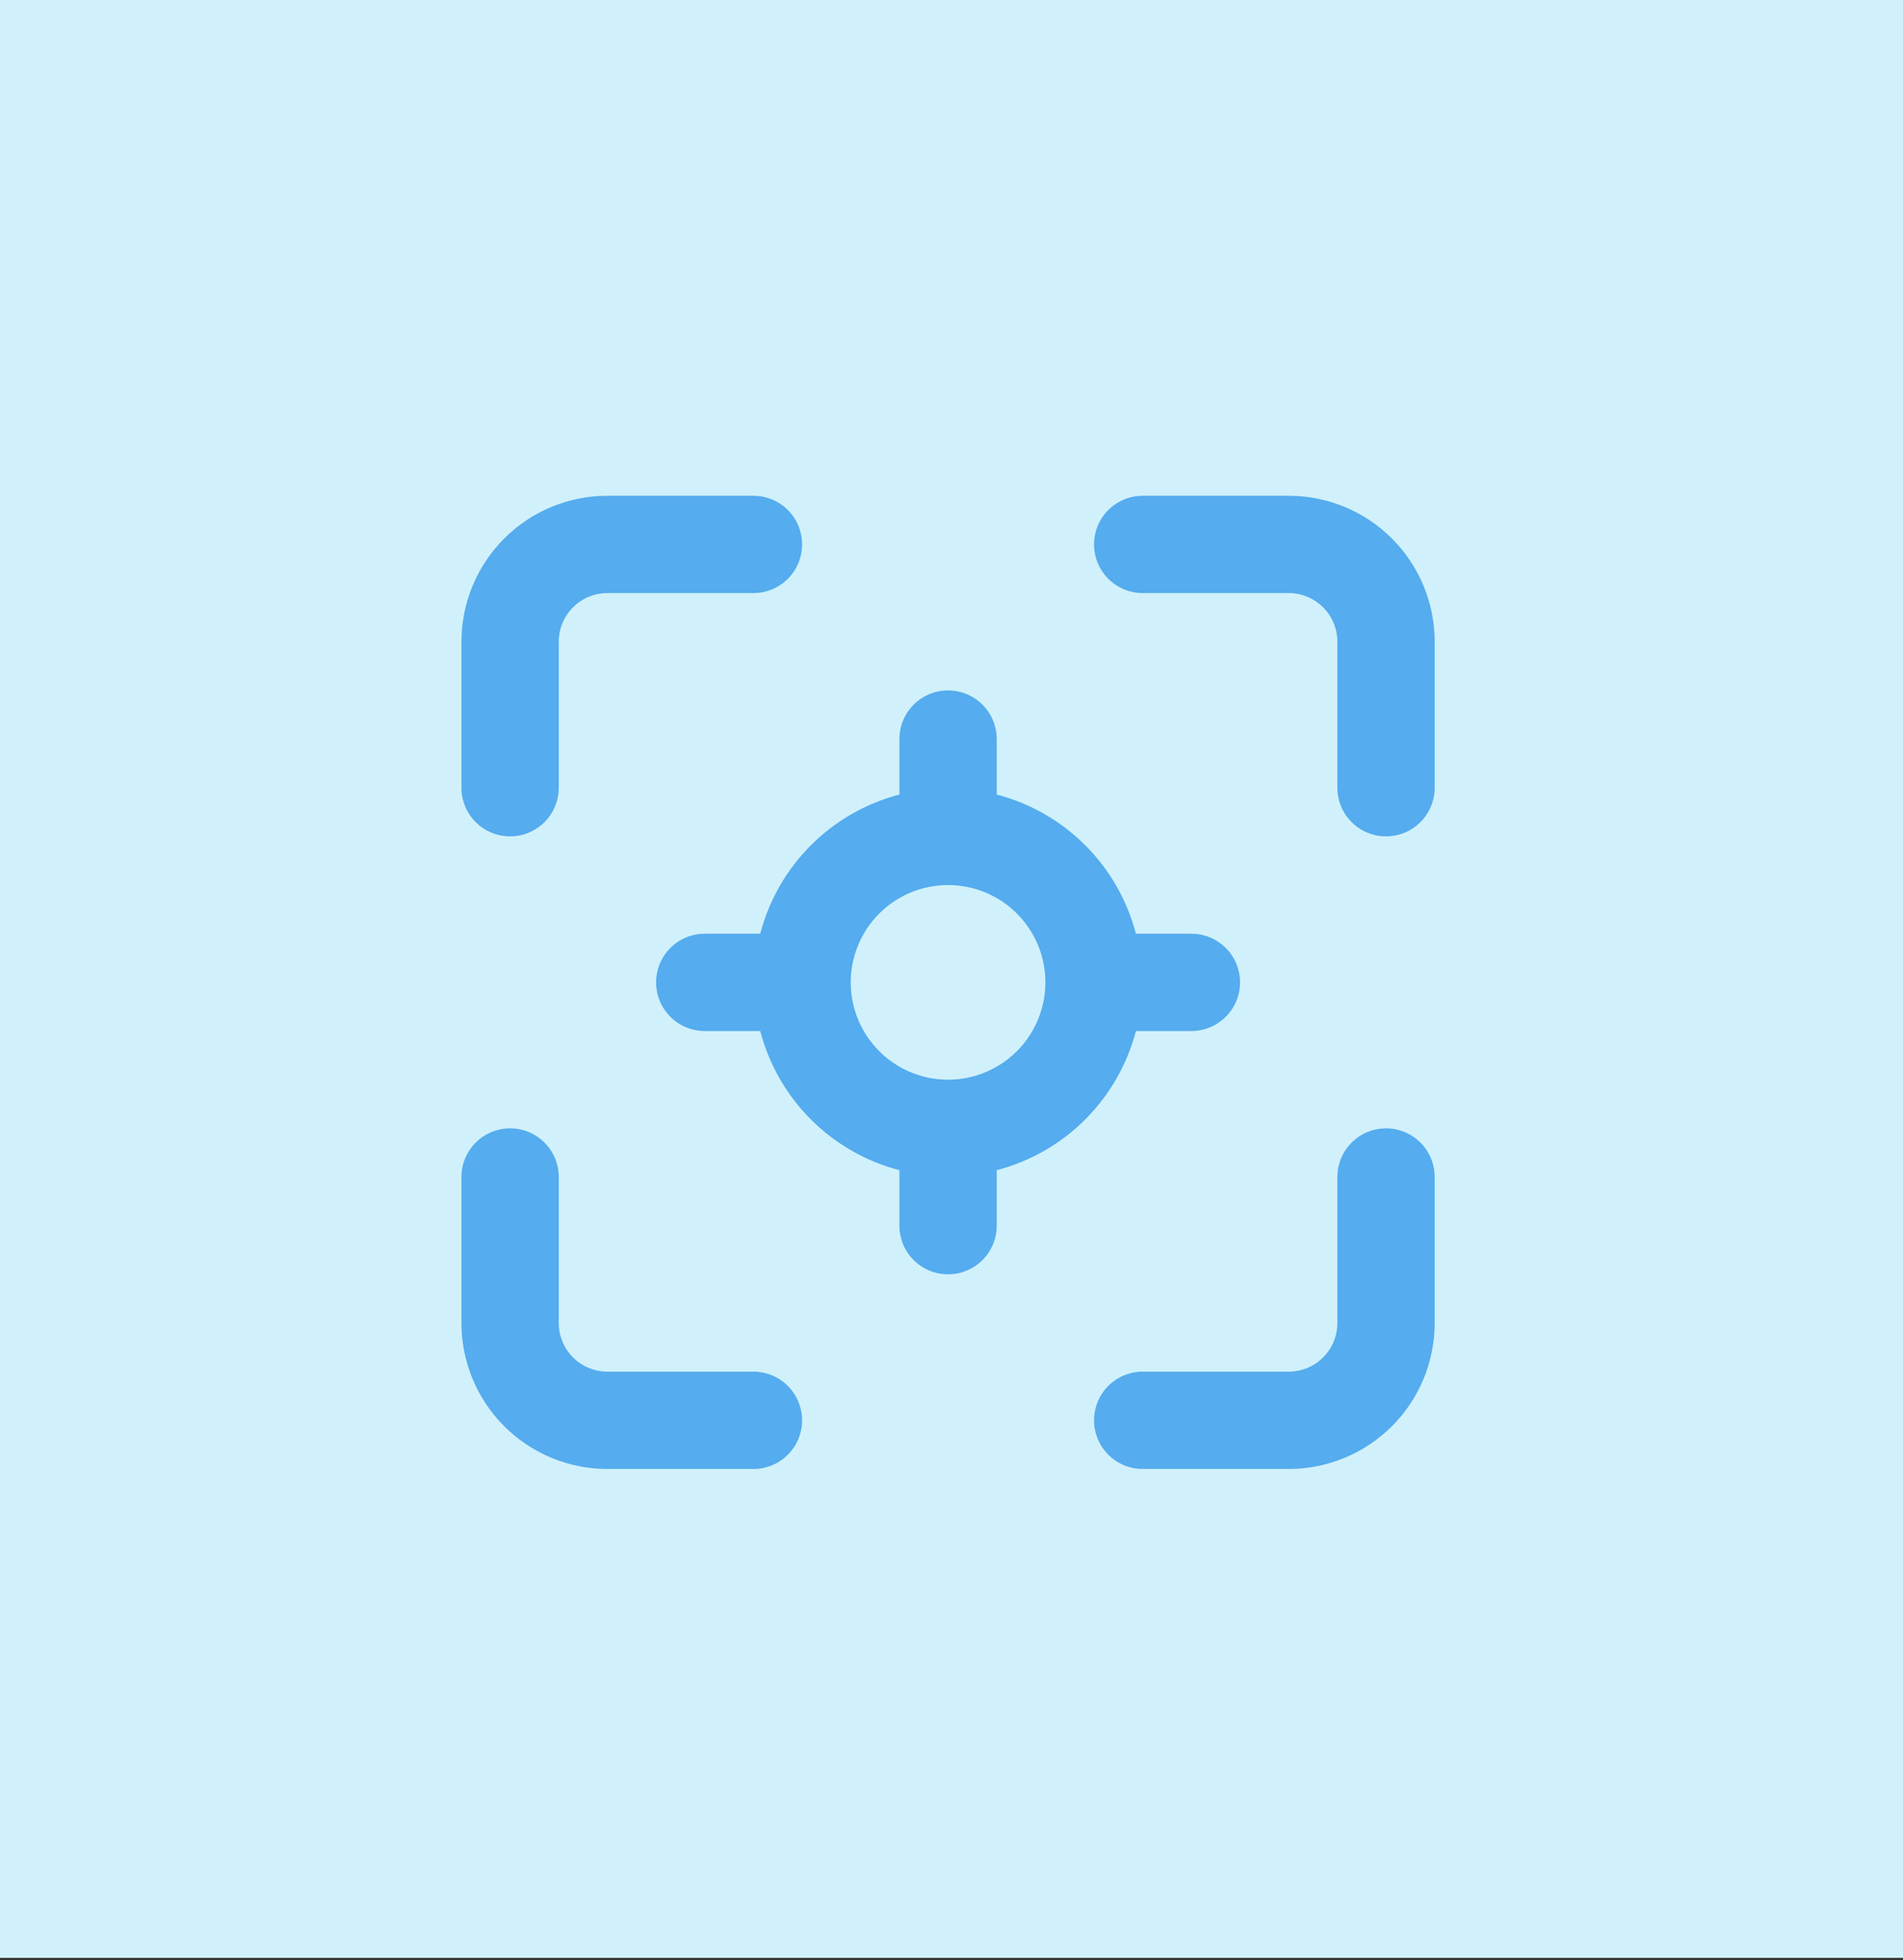 <svg width="200" height="206" viewBox="0 0 200 206" fill="none" xmlns="http://www.w3.org/2000/svg">
<rect x="0" y="0" width="200" height="206" fill="#333333" stroke="none"/>
<rect width="200" height="205.776" fill="#D0F1FB"/>
<path d="M53.61 87.906C54.967 87.906 56.267 87.367 57.227 86.408C58.186 85.449 58.724 84.148 58.724 82.792V67.449C58.724 66.092 59.263 64.791 60.222 63.832C61.181 62.873 62.482 62.334 63.839 62.334H79.182C80.538 62.334 81.839 61.795 82.798 60.836C83.757 59.877 84.296 58.576 84.296 57.22C84.296 55.864 83.757 54.563 82.798 53.604C81.839 52.645 80.538 52.106 79.182 52.106H63.839C59.77 52.106 55.867 53.722 52.99 56.6C50.112 59.477 48.496 63.38 48.496 67.449V82.792C48.496 84.148 49.035 85.449 49.994 86.408C50.953 87.367 52.254 87.906 53.61 87.906ZM79.182 144.163H63.839C62.482 144.163 61.181 143.625 60.222 142.666C59.263 141.706 58.724 140.406 58.724 139.049V123.706C58.724 122.35 58.186 121.049 57.227 120.09C56.267 119.131 54.967 118.592 53.61 118.592C52.254 118.592 50.953 119.131 49.994 120.09C49.035 121.049 48.496 122.35 48.496 123.706V139.049C48.496 143.118 50.112 147.021 52.99 149.898C55.867 152.776 59.77 154.392 63.839 154.392H79.182C80.538 154.392 81.839 153.853 82.798 152.894C83.757 151.935 84.296 150.634 84.296 149.278C84.296 147.921 83.757 146.621 82.798 145.661C81.839 144.702 80.538 144.163 79.182 144.163V144.163ZM125.211 108.363C126.567 108.363 127.868 107.824 128.827 106.865C129.786 105.906 130.325 104.605 130.325 103.249C130.325 101.893 129.786 100.592 128.827 99.632C127.868 98.673 126.567 98.135 125.211 98.135H119.38C118.462 94.617 116.623 91.407 114.052 88.836C111.481 86.265 108.271 84.426 104.753 83.508V77.677C104.753 76.321 104.214 75.02 103.255 74.061C102.296 73.102 100.995 72.563 99.639 72.563C98.283 72.563 96.982 73.102 96.023 74.061C95.064 75.02 94.525 76.321 94.525 77.677V83.508C91.007 84.426 87.797 86.265 85.226 88.836C82.655 91.407 80.816 94.617 79.898 98.135H74.067C72.711 98.135 71.41 98.673 70.451 99.632C69.492 100.592 68.953 101.893 68.953 103.249C68.953 104.605 69.492 105.906 70.451 106.865C71.41 107.824 72.711 108.363 74.067 108.363H79.898C80.816 111.881 82.655 115.091 85.226 117.662C87.797 120.233 91.007 122.072 94.525 122.99V128.821C94.525 130.177 95.064 131.478 96.023 132.437C96.982 133.396 98.283 133.935 99.639 133.935C100.995 133.935 102.296 133.396 103.255 132.437C104.214 131.478 104.753 130.177 104.753 128.821V122.99C108.271 122.072 111.481 120.233 114.052 117.662C116.623 115.091 118.462 111.881 119.38 108.363H125.211ZM99.639 113.478C97.616 113.478 95.638 112.878 93.956 111.754C92.274 110.63 90.963 109.032 90.189 107.163C89.415 105.294 89.212 103.238 89.607 101.253C90.002 99.269 90.976 97.447 92.406 96.016C93.837 94.586 95.659 93.612 97.644 93.217C99.628 92.822 101.684 93.025 103.553 93.799C105.422 94.573 107.02 95.884 108.144 97.566C109.268 99.248 109.868 101.226 109.868 103.249C109.868 105.962 108.79 108.563 106.872 110.482C104.953 112.4 102.352 113.478 99.639 113.478ZM145.668 118.592C144.311 118.592 143.011 119.131 142.051 120.09C141.092 121.049 140.554 122.35 140.554 123.706V139.049C140.554 140.406 140.015 141.706 139.056 142.666C138.096 143.625 136.796 144.163 135.439 144.163H120.096C118.74 144.163 117.439 144.702 116.48 145.661C115.521 146.621 114.982 147.921 114.982 149.278C114.982 150.634 115.521 151.935 116.48 152.894C117.439 153.853 118.74 154.392 120.096 154.392H135.439C139.508 154.392 143.411 152.776 146.288 149.898C149.166 147.021 150.782 143.118 150.782 139.049V123.706C150.782 122.35 150.243 121.049 149.284 120.09C148.325 119.131 147.024 118.592 145.668 118.592ZM135.439 52.106H120.096C118.74 52.106 117.439 52.645 116.48 53.604C115.521 54.563 114.982 55.864 114.982 57.22C114.982 58.576 115.521 59.877 116.48 60.836C117.439 61.795 118.74 62.334 120.096 62.334H135.439C136.796 62.334 138.096 62.873 139.056 63.832C140.015 64.791 140.554 66.092 140.554 67.449V82.792C140.554 84.148 141.092 85.449 142.051 86.408C143.011 87.367 144.311 87.906 145.668 87.906C147.024 87.906 148.325 87.367 149.284 86.408C150.243 85.449 150.782 84.148 150.782 82.792V67.449C150.782 63.38 149.166 59.477 146.288 56.6C143.411 53.722 139.508 52.106 135.439 52.106Z" fill="#55ACEE"/>
</svg>
